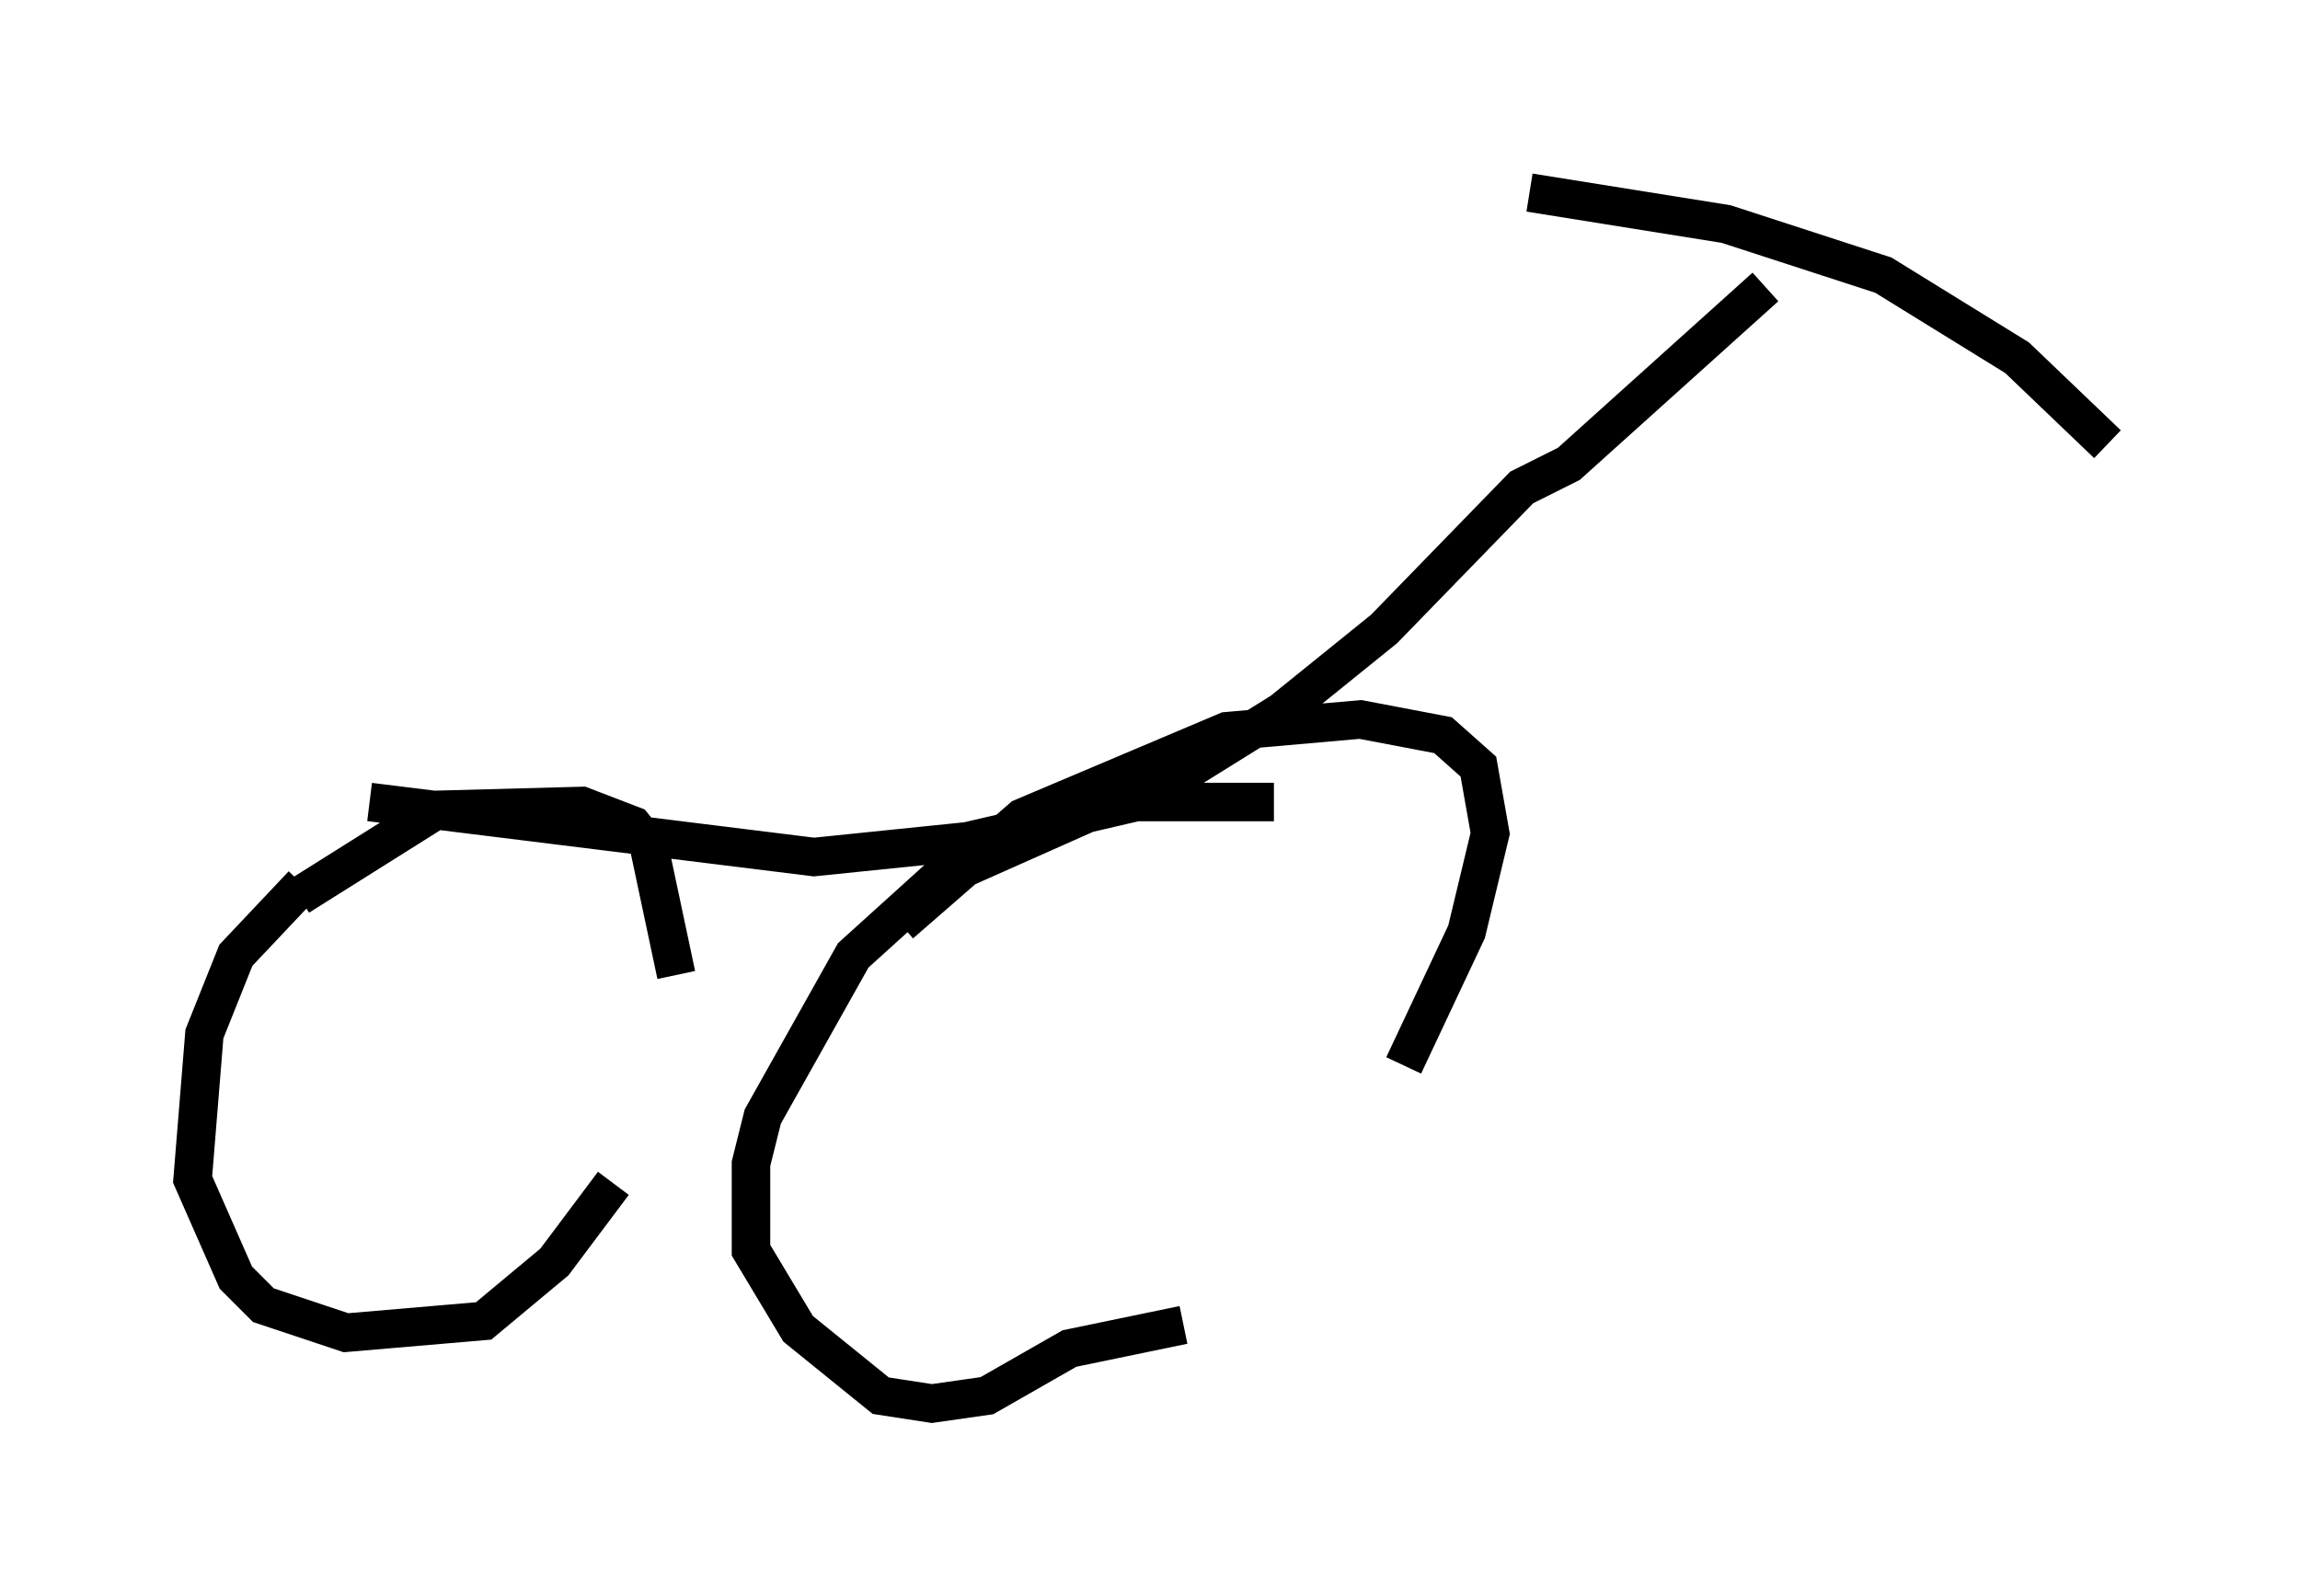 <?xml version="1.0" encoding="utf-8" ?>
<svg baseProfile="full" height="41.442" version="1.1" width="59.715" xmlns="http://www.w3.org/2000/svg" xmlns:ev="http://www.w3.org/2001/xml-events" xmlns:xlink="http://www.w3.org/1999/xlink"><defs /><rect fill="white" height="41.442" width="59.715" x="0" y="0" /><path d="M8.369, 22.865 m-0.51, 0.102 l-1.735, 1.838 -0.817, 2.042 l-0.306, 3.777 1.123, 2.552 l0.715, 0.715 2.144, 0.715 l3.573, -0.306 1.838, -1.531 l1.531, -2.042 m1.633, -5.41 l-0.715, -3.369 -0.408, -0.51 l-1.327, -0.51 -3.777, 0.102 l-3.573, 2.246 m25.317, -2.45 l-4.185, 0.0 -4.594, 2.042 l-2.144, 1.94 -2.348, 4.185 l-0.306, 1.225 0.0, 2.246 l1.225, 2.042 2.144, 1.735 l1.327, 0.204 1.429, -0.204 l2.144, -1.225 2.96, -0.613 m5.717, -6.738 l1.633, -3.471 0.613, -2.552 l-0.306, -1.735 -0.919, -0.817 l-2.144, -0.408 -3.471, 0.306 l-5.308, 2.246 -3.165, 2.756 m-13.781, -3.165 l11.536, 1.429 3.981, -0.408 l4.39, -1.021 3.777, -2.348 l2.654, -2.144 3.573, -3.675 l1.225, -0.613 5.104, -4.594 m-6.125, -2.45 l5.104, 0.817 4.083, 1.327 l3.471, 2.144 2.348, 2.246 " fill="none" stroke="black" stroke-width="1" /></svg>